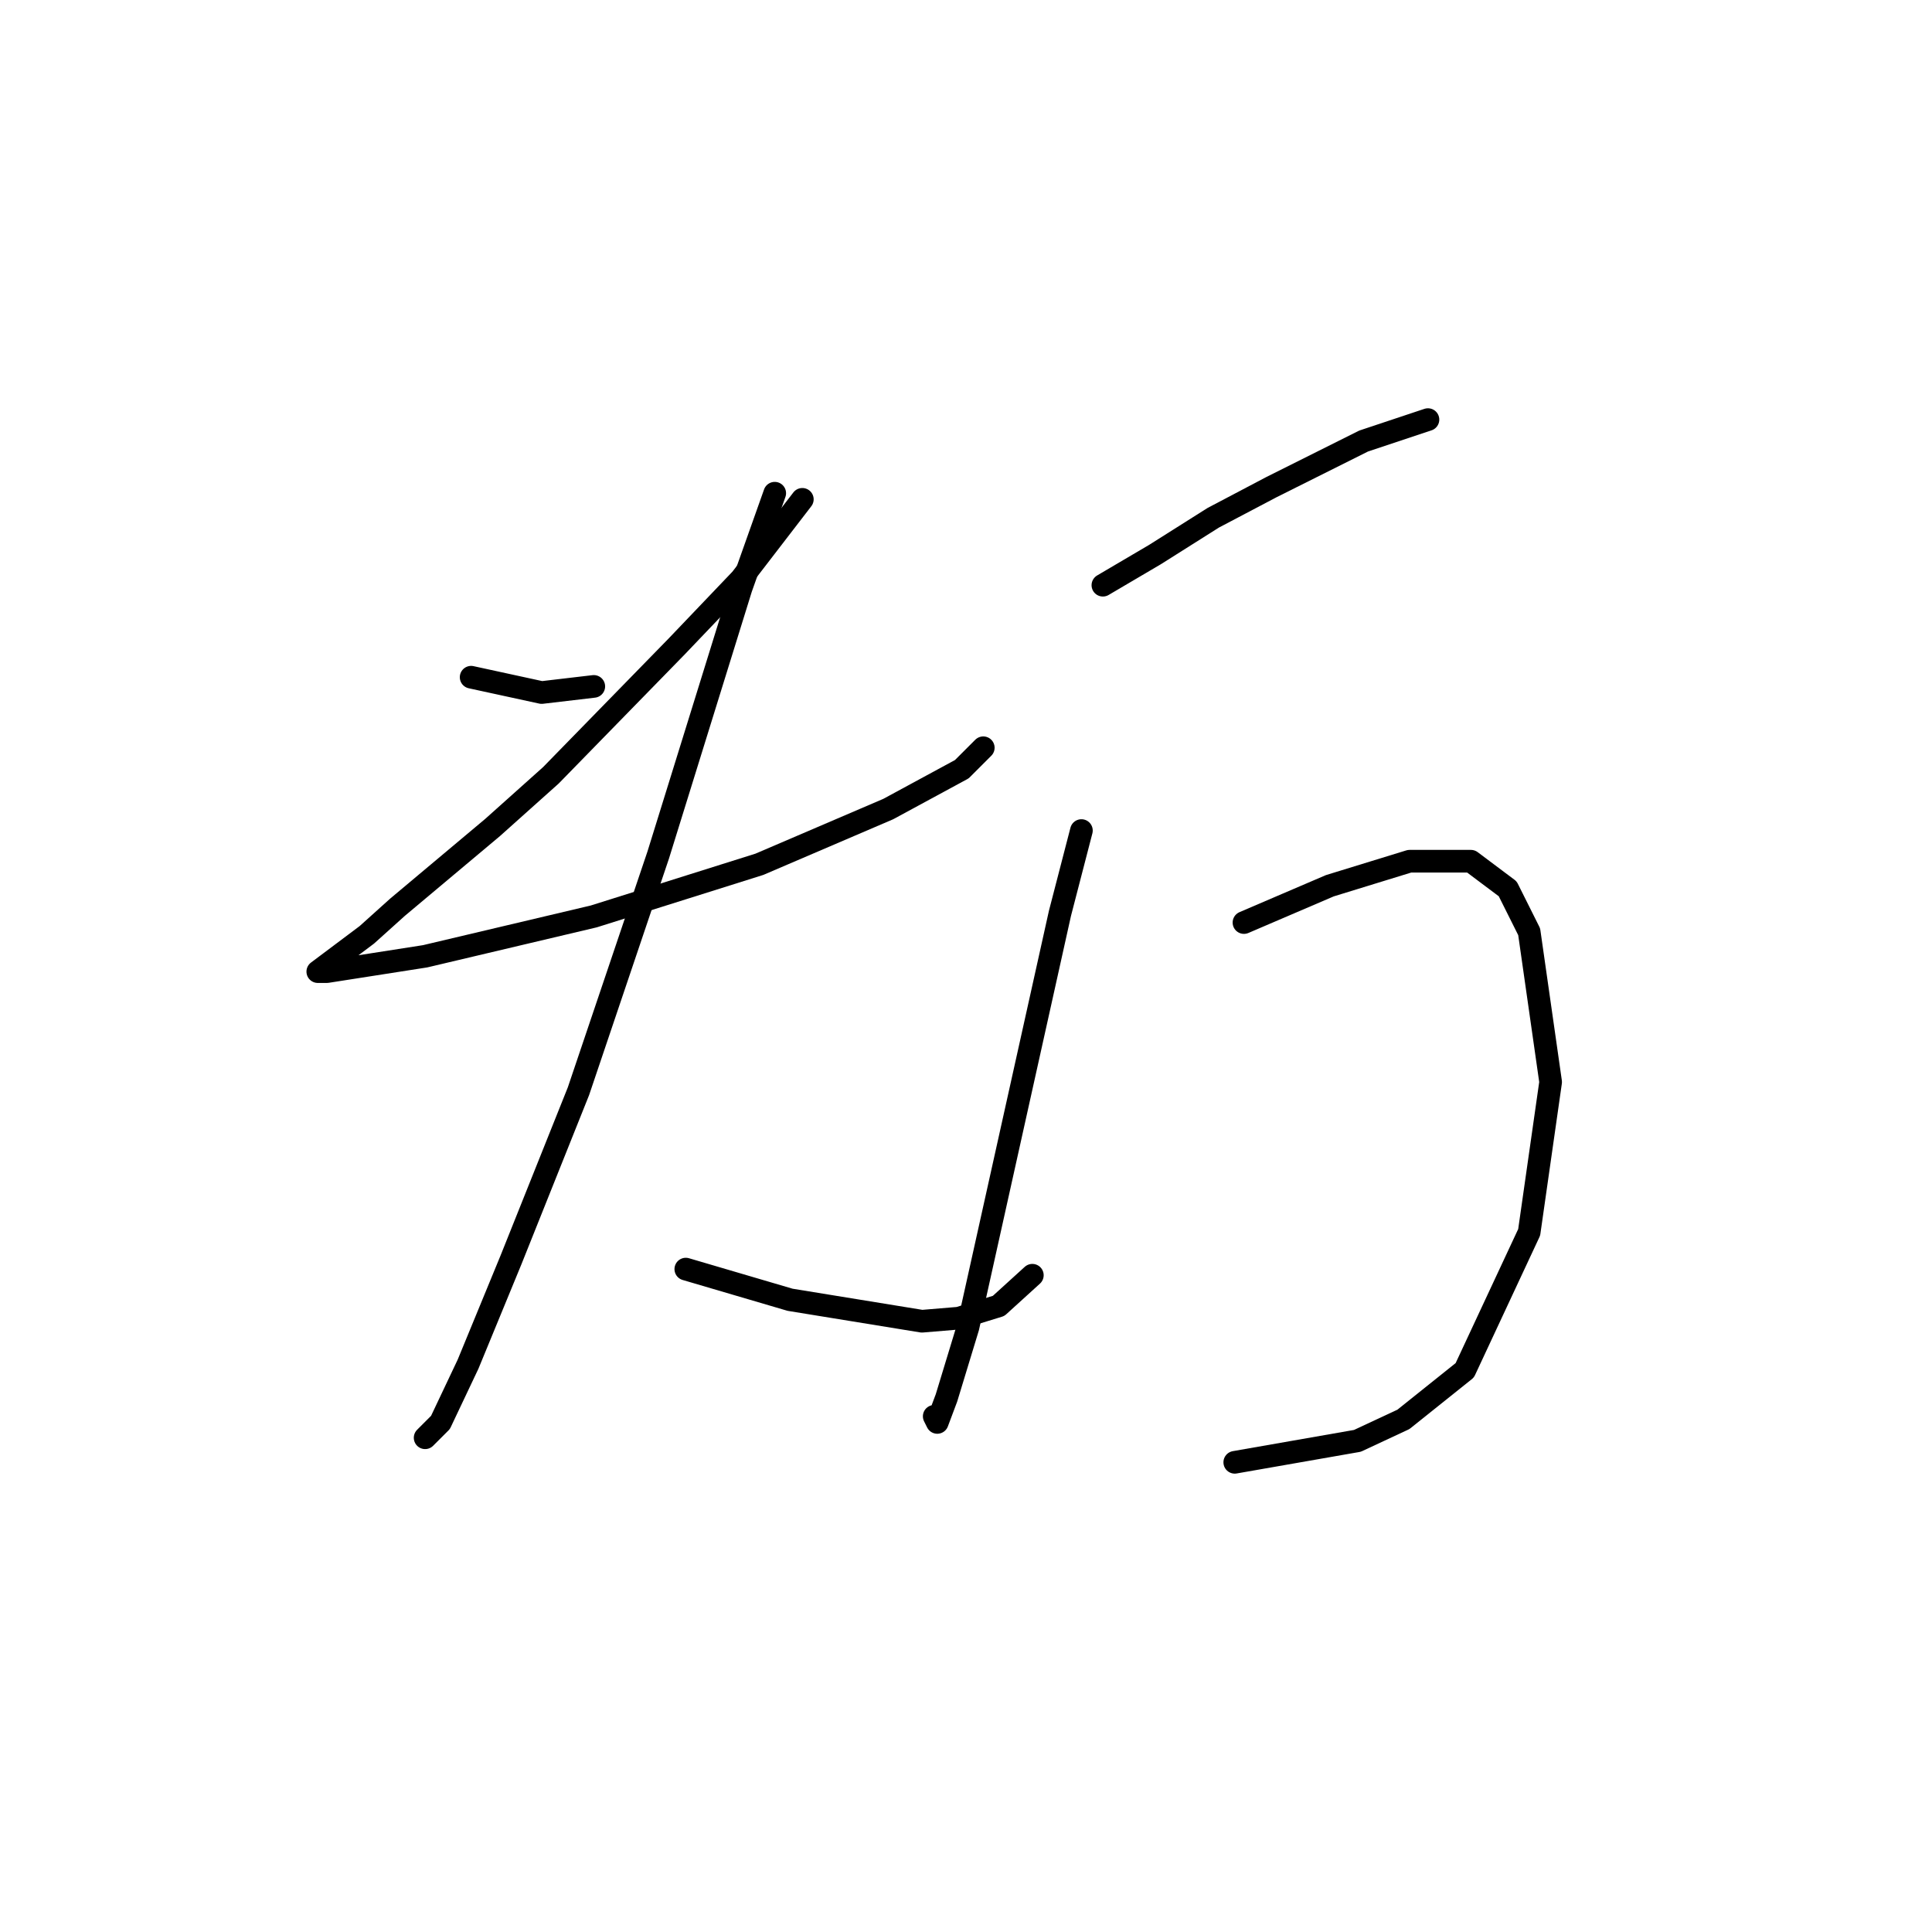 <?xml version="1.0" standalone="no"?>
    <svg width="256" height="256" xmlns="http://www.w3.org/2000/svg" version="1.1">
    <polyline stroke="black" stroke-width="3" stroke-linecap="round" fill="transparent" stroke-linejoin="round" points="62.427 89.734 71.773 91.765 78.681 90.953 78.681 90.953 " />
        <polyline stroke="black" stroke-width="3" stroke-linecap="round" fill="transparent" stroke-linejoin="round" points="106.314 66.164 98.187 76.73 89.653 85.67 72.992 102.737 65.271 109.645 52.674 120.211 48.61 123.868 43.734 127.526 42.108 128.745 43.327 128.745 56.331 126.713 78.681 121.43 100.625 114.522 117.692 107.207 127.445 101.925 130.29 99.08 130.29 99.08 " />
        <polyline stroke="black" stroke-width="3" stroke-linecap="round" fill="transparent" stroke-linejoin="round" points="102.657 65.352 98.187 77.949 87.215 113.303 76.649 144.593 67.709 166.943 62.02 180.76 58.363 188.48 56.331 190.512 56.331 190.512 " />
        <polyline stroke="black" stroke-width="3" stroke-linecap="round" fill="transparent" stroke-linejoin="round" points="90.872 168.162 104.689 172.226 122.162 175.07 127.039 174.664 132.322 173.039 136.792 168.975 136.792 168.975 " />
        <polyline stroke="black" stroke-width="3" stroke-linecap="round" fill="transparent" stroke-linejoin="round" points="146.138 77.543 153.046 73.479 160.767 68.603 168.488 64.539 180.679 58.443 189.213 55.599 189.213 55.599 " />
        <polyline stroke="black" stroke-width="3" stroke-linecap="round" fill="transparent" stroke-linejoin="round" points="143.293 110.052 140.449 121.024 128.258 175.883 125.413 185.23 124.194 188.48 123.788 187.668 123.788 187.668 " />
        <polyline stroke="black" stroke-width="3" stroke-linecap="round" fill="transparent" stroke-linejoin="round" points="164.831 122.243 176.209 117.366 186.775 114.116 194.902 114.116 199.778 117.773 202.623 123.462 205.467 143.374 202.623 163.286 194.089 181.572 185.962 188.074 179.866 190.919 163.612 193.763 163.612 193.763 " />
        </svg>